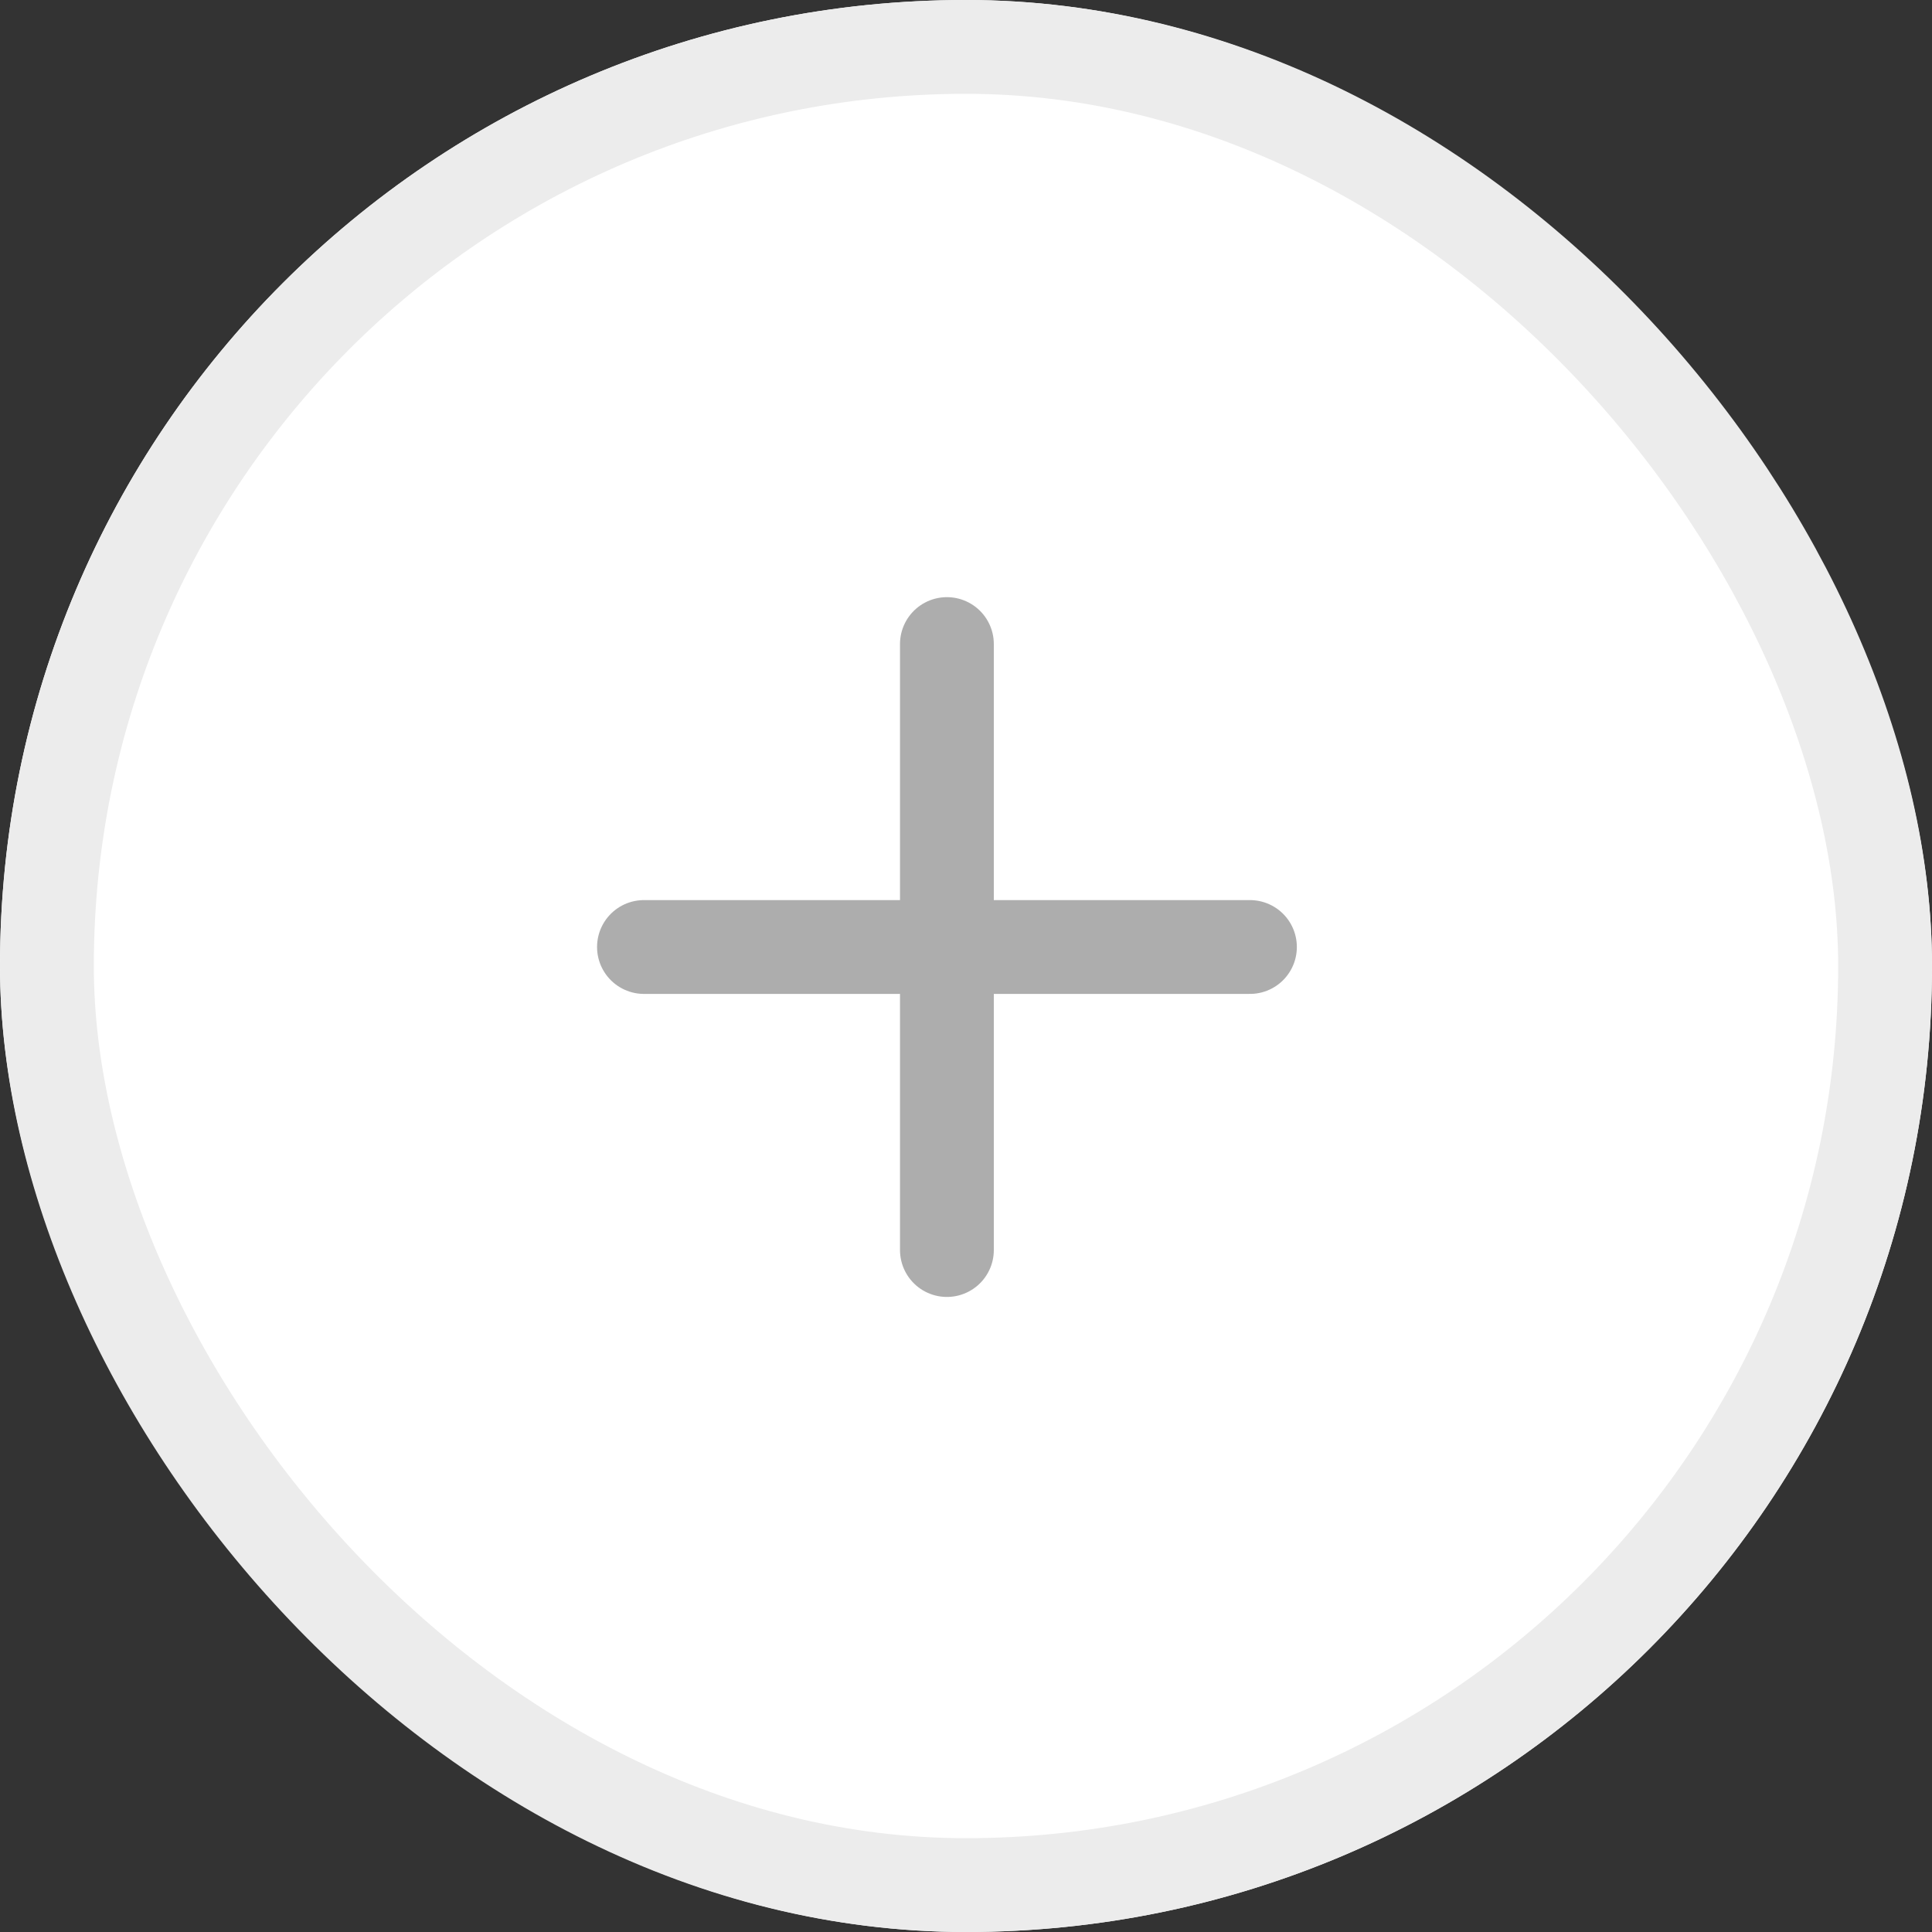 <svg xmlns="http://www.w3.org/2000/svg" width="20.593" height="20.593" viewBox="0 0 20.593 20.593">
  <rect x="0" y="0" width="20.593" height="20.593" fill="#333333" stroke="none"/>
  <g id="ico_skill_plus" transform="translate(0 1)">
    <g id="Rectangle_25" data-name="Rectangle 25" transform="translate(0 -1)" fill="#fff" stroke="#ececec" stroke-width="1">
      <rect width="20.593" height="20.593" rx="10.297" stroke="none"/>
      <rect x="0.5" y="0.5" width="19.593" height="19.593" rx="9.797" fill="none"/>
    </g>
    <g id="Icon_feather-plus" data-name="Icon feather-plus" transform="translate(6.864 5.865)">
      <path id="Path_110" data-name="Path 110" d="M18,7.5v6.459" transform="translate(-14.771 -7.5)" fill="none" stroke="#adadad" stroke-linecap="round" stroke-linejoin="round" stroke-width="1"/>
      <path id="Path_111" data-name="Path 111" d="M7.5,18h6.459" transform="translate(-7.5 -14.771)" fill="none" stroke="#adadad" stroke-linecap="round" stroke-linejoin="round" stroke-width="1"/>
    </g>
  </g>
</svg>
